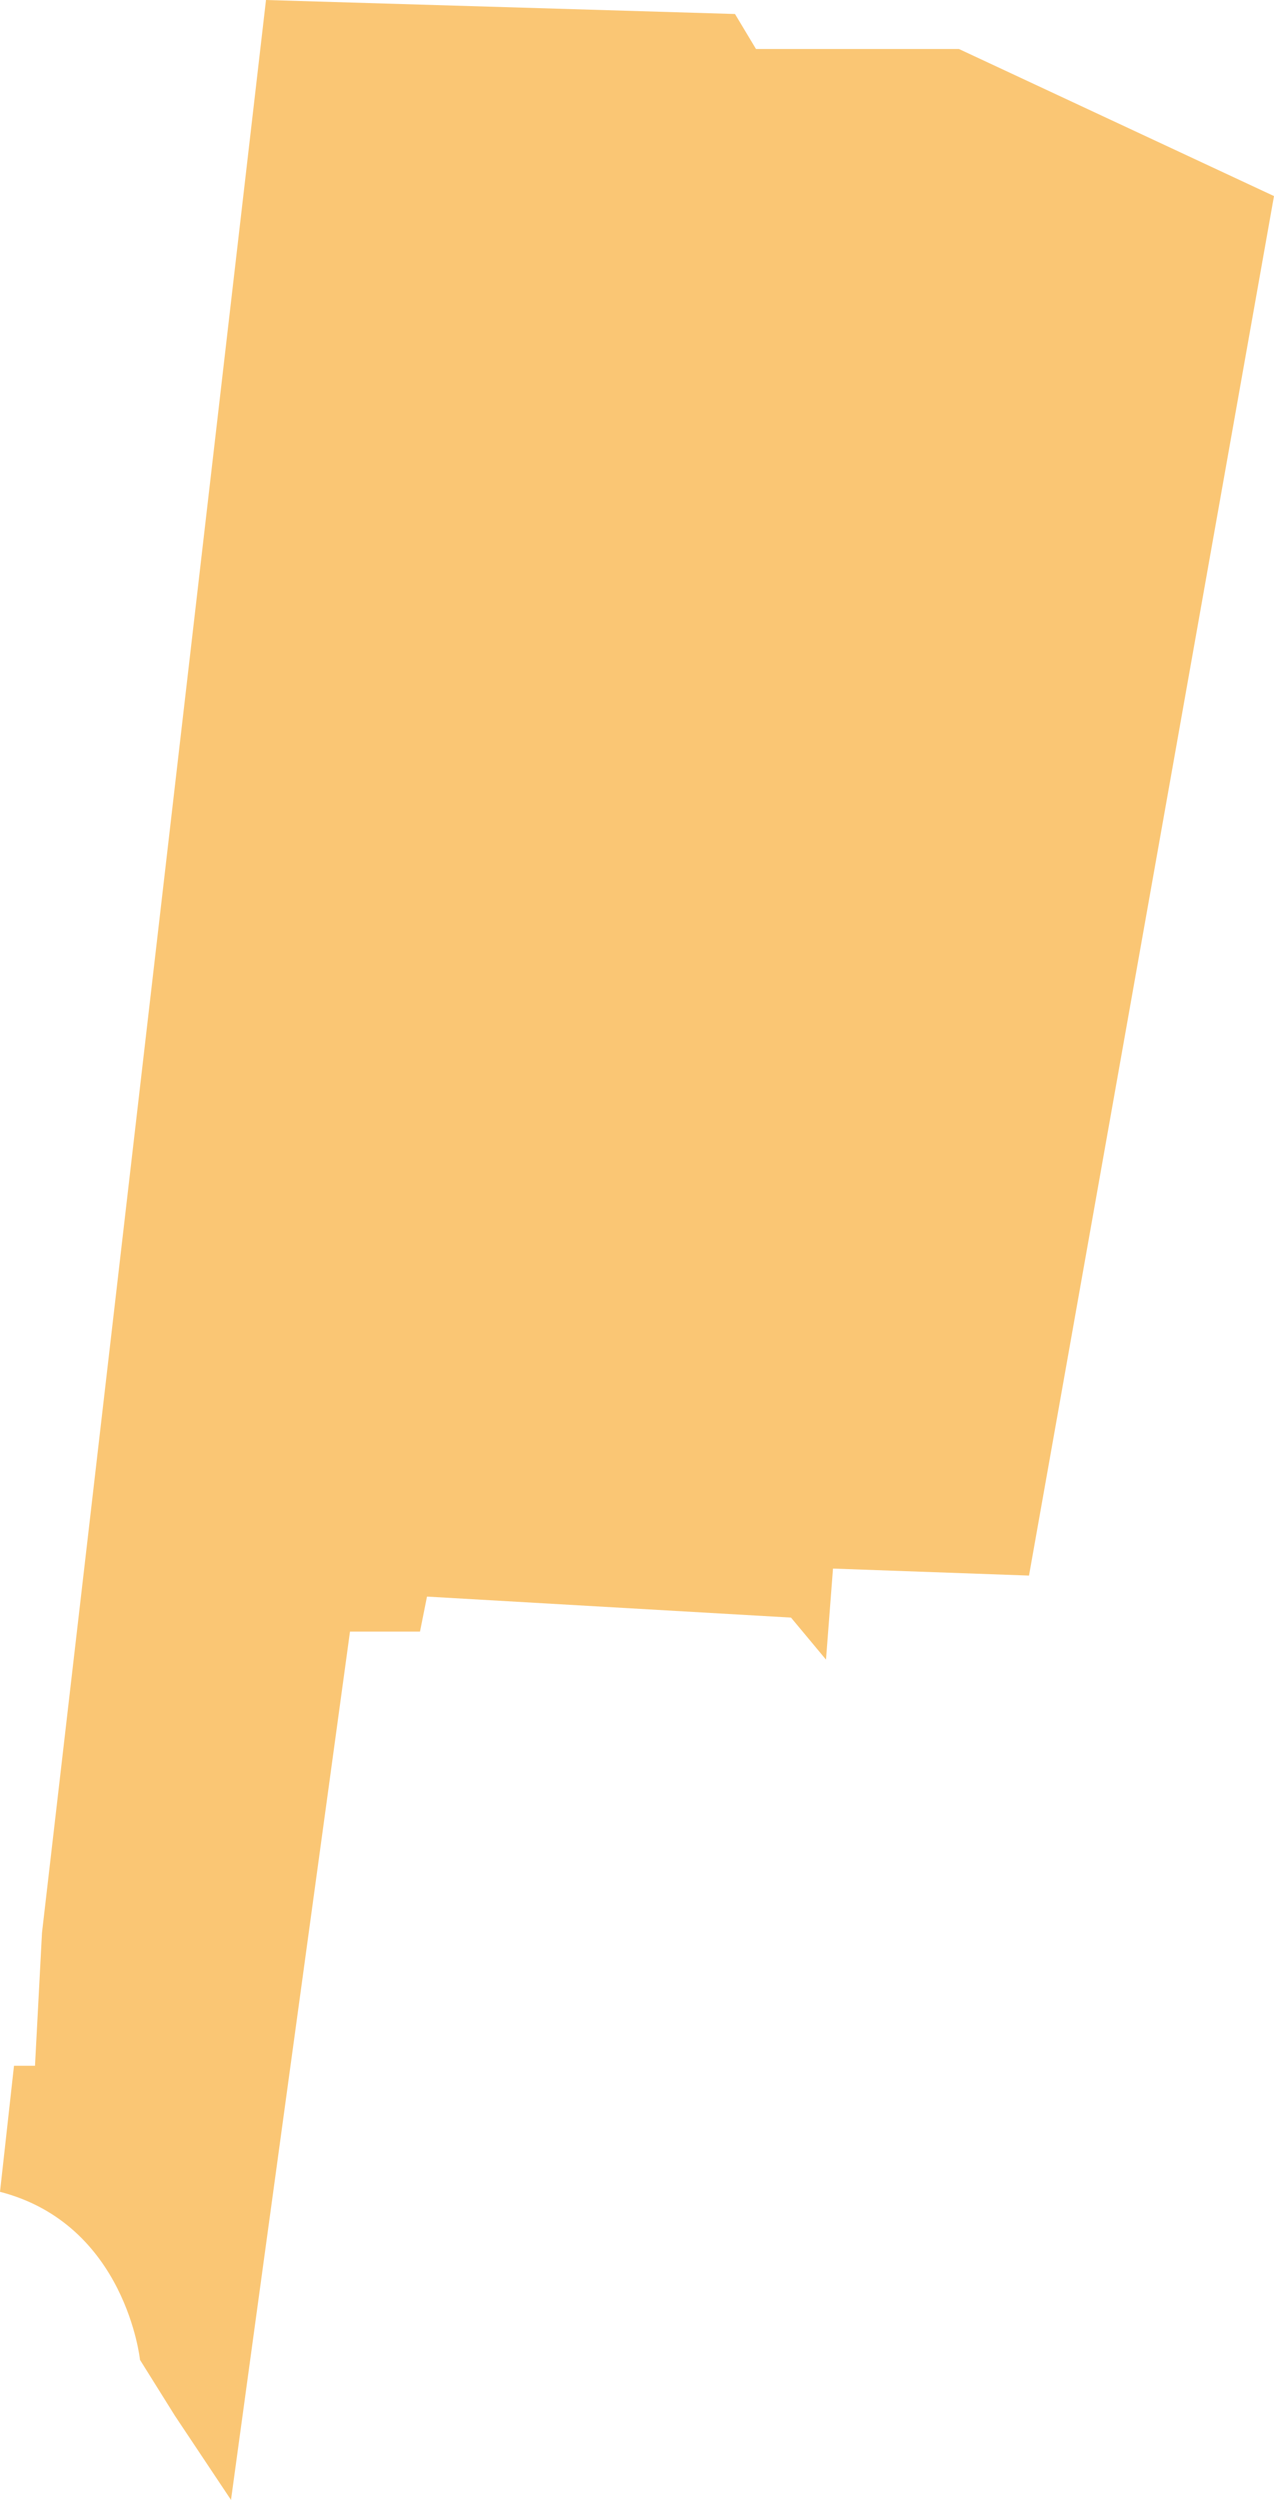<svg xmlns="http://www.w3.org/2000/svg" width="182" height="357" viewBox="0 0 182 357">
<defs>
    <style>
      .cls-1 {
        fill: #f9b851;
        fill-rule: evenodd;
        opacity: 0.8;
      }
    </style>
  </defs>
  <path class="cls-1" d="M806,357l2-18h3l1-19L844,44l67,2,3,5h29l45,21L953,269l-28-1-1,13-5-6-52-3-1,5H856L839,401l-8-12-5-8S823.986,361.652,806,357Z" transform="translate(-806 -44)"/>
</svg>
